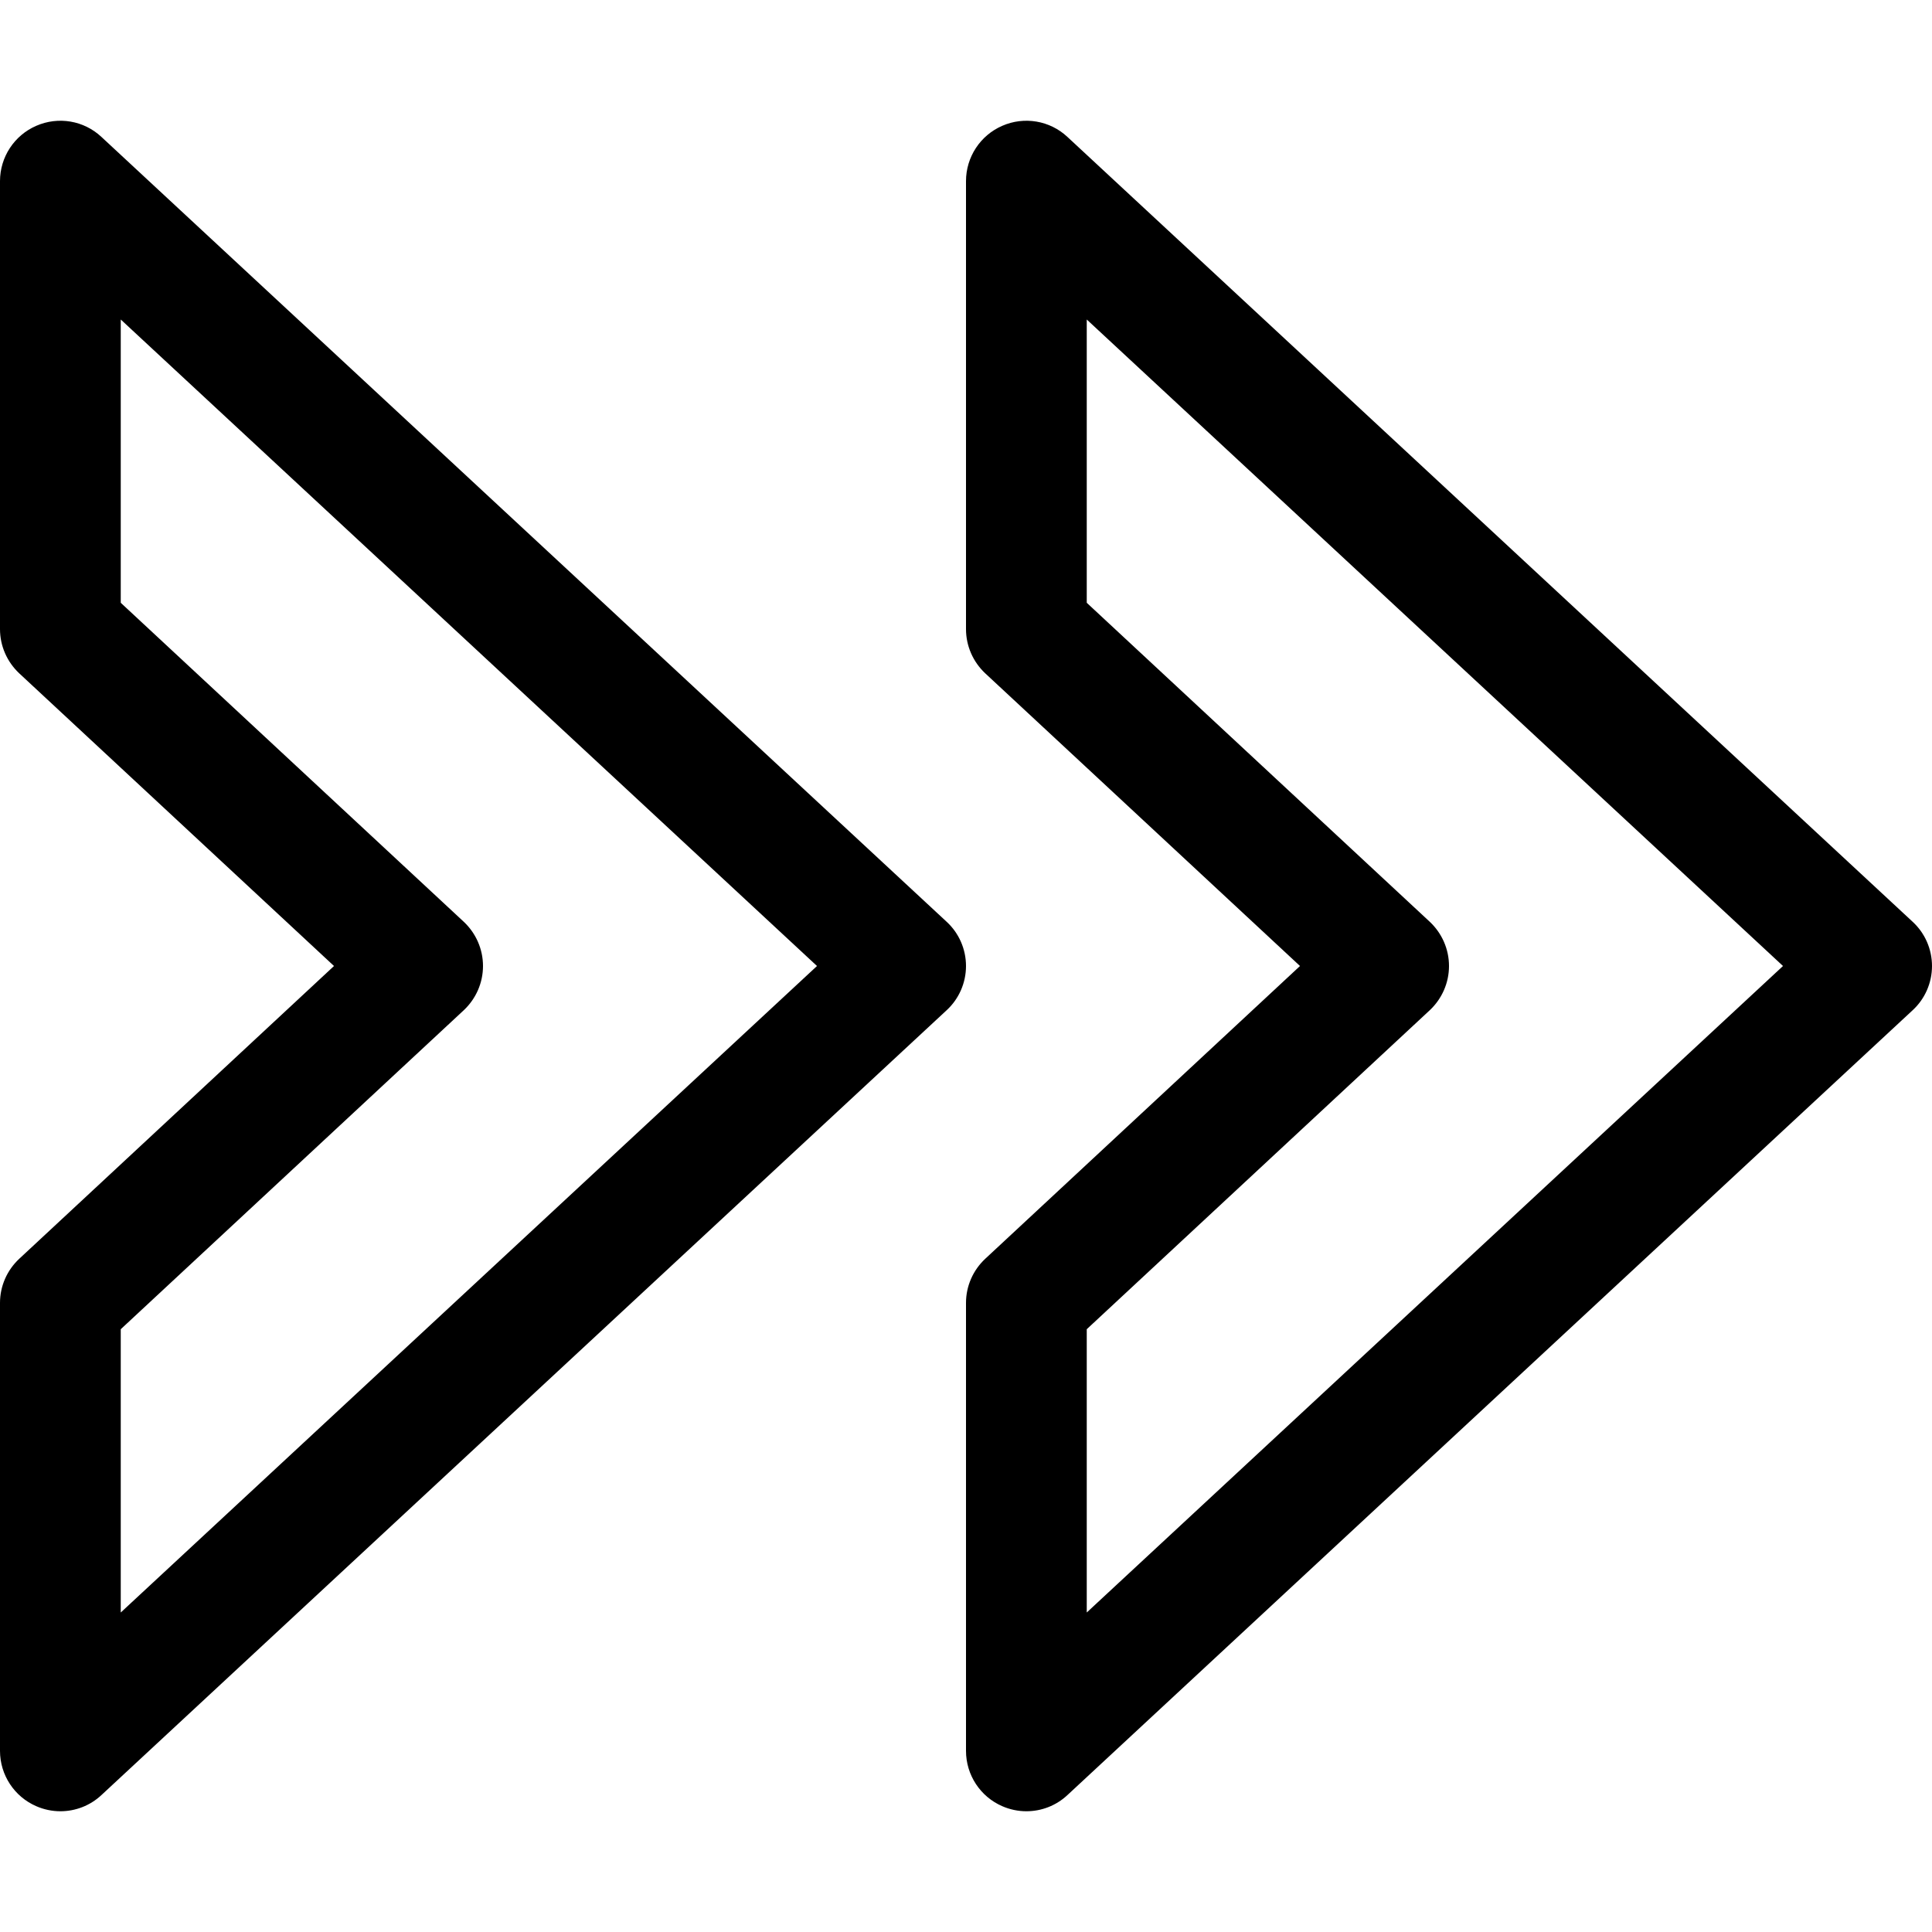 <?xml version="1.0" encoding="iso-8859-1"?>
<!-- Generator: Adobe Illustrator 19.0.0, SVG Export Plug-In . SVG Version: 6.00 Build 0)  -->
<svg version="1.1" id="Capa_1" xmlns="http://www.w3.org/2000/svg" xmlns:xlink="http://www.w3.org/1999/xlink" x="0px" y="0px"
	 viewBox="0 0 512 512" style="enable-background:new 0 0 512 512;" xml:space="preserve">
<g>
	<g>
		<path d="M506.88,244.289l-224-208c-4.64-4.352-11.456-5.504-17.28-2.944c-5.824,2.528-9.6,8.288-9.6,14.656v118.72
			c0,4.448,1.856,8.672,5.088,11.712l83.424,77.568l-83.392,77.568c-3.264,3.04-5.12,7.264-5.12,11.712v118.72
			c0,6.368,3.776,12.128,9.6,14.656c2.048,0.896,4.256,1.344,6.4,1.344c3.968,0,7.872-1.472,10.88-4.288l224-208
			c3.264-3.008,5.12-7.264,5.12-11.712S510.144,247.297,506.88,244.289z M288,427.329v-75.072l90.912-84.544
			c3.232-3.04,5.088-7.264,5.088-11.712s-1.856-8.672-5.088-11.712L288,159.745V84.673l184.512,171.328L288,427.329z"/>
	</g>
</g>
<g>
	<g>
		<path d="M250.88,244.289l-224-208c-4.64-4.352-11.424-5.504-17.28-2.944C3.776,35.873,0,41.633,0,48.001v118.72
			c0,4.448,1.856,8.672,5.088,11.712l83.424,77.568L5.12,333.569C1.856,336.609,0,340.833,0,345.281v118.72
			c0,6.368,3.776,12.128,9.6,14.656c2.048,0.896,4.256,1.344,6.4,1.344c3.968,0,7.872-1.472,10.88-4.288l224-208
			c3.264-3.008,5.12-7.264,5.12-11.712S254.144,247.297,250.88,244.289z M32,427.329v-75.072l90.912-84.544
			c3.232-3.04,5.088-7.264,5.088-11.712s-1.856-8.672-5.088-11.712L32,159.745V84.673l184.512,171.328L32,427.329z"/>
	</g>
</g>
<g>
</g>
<g>
</g>
<g>
</g>
<g>
</g>
<g>
</g>
<g>
</g>
<g>
</g>
<g>
</g>
<g>
</g>
<g>
</g>
<g>
</g>
<g>
</g>
<g>
</g>
<g>
</g>
<g>
</g>
</svg>
